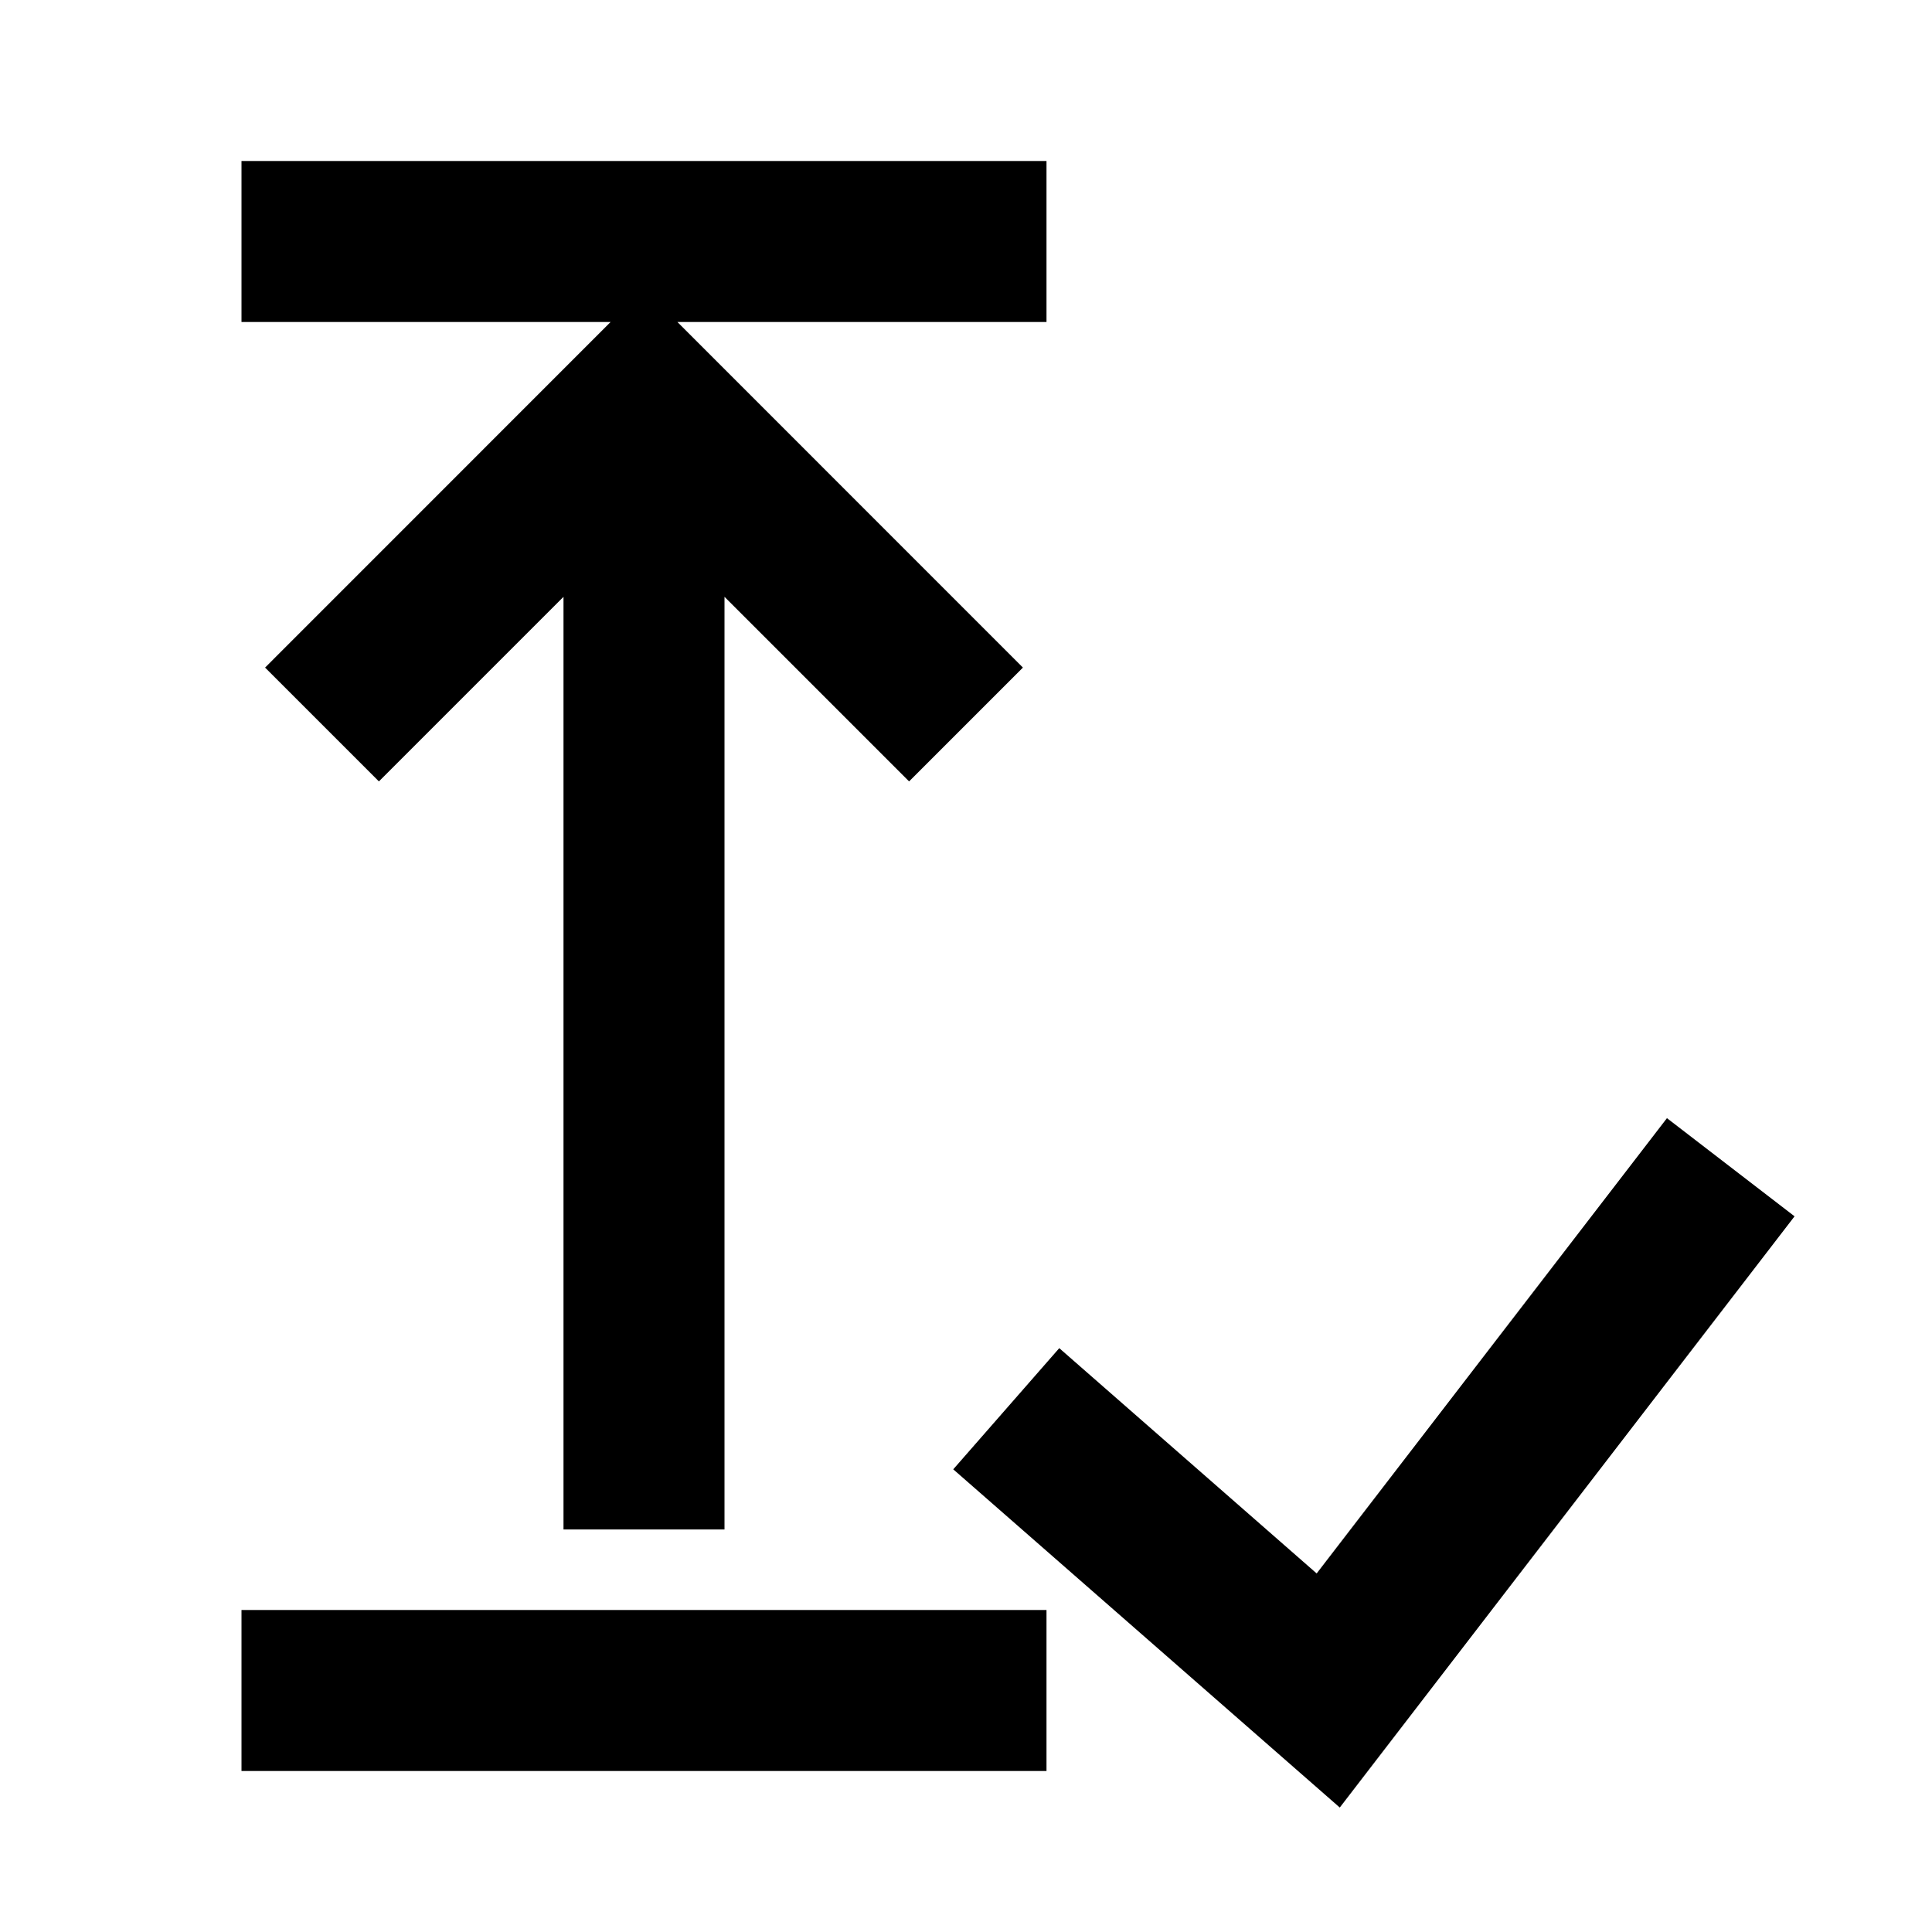 <svg xmlns="http://www.w3.org/2000/svg" width="1em" height="1em" viewBox="0 0 512 512"><path fill="currentColor" fill-rule="evenodd" d="M277.333 85.33V42.665H64v42.667h97.813l-91.562 91.584l30.165 30.165l48.917-48.917v247.168H192V158.163l48.917 48.917l30.166-30.165l-91.563-91.584zm0 384.001v-42.667H64v42.667zm198.244-146.994l-33.818-26.014l-92.83 120.655l-68.213-59.703l-28.096 32.11l102.435 89.631z" clip-rule="evenodd"/></svg>